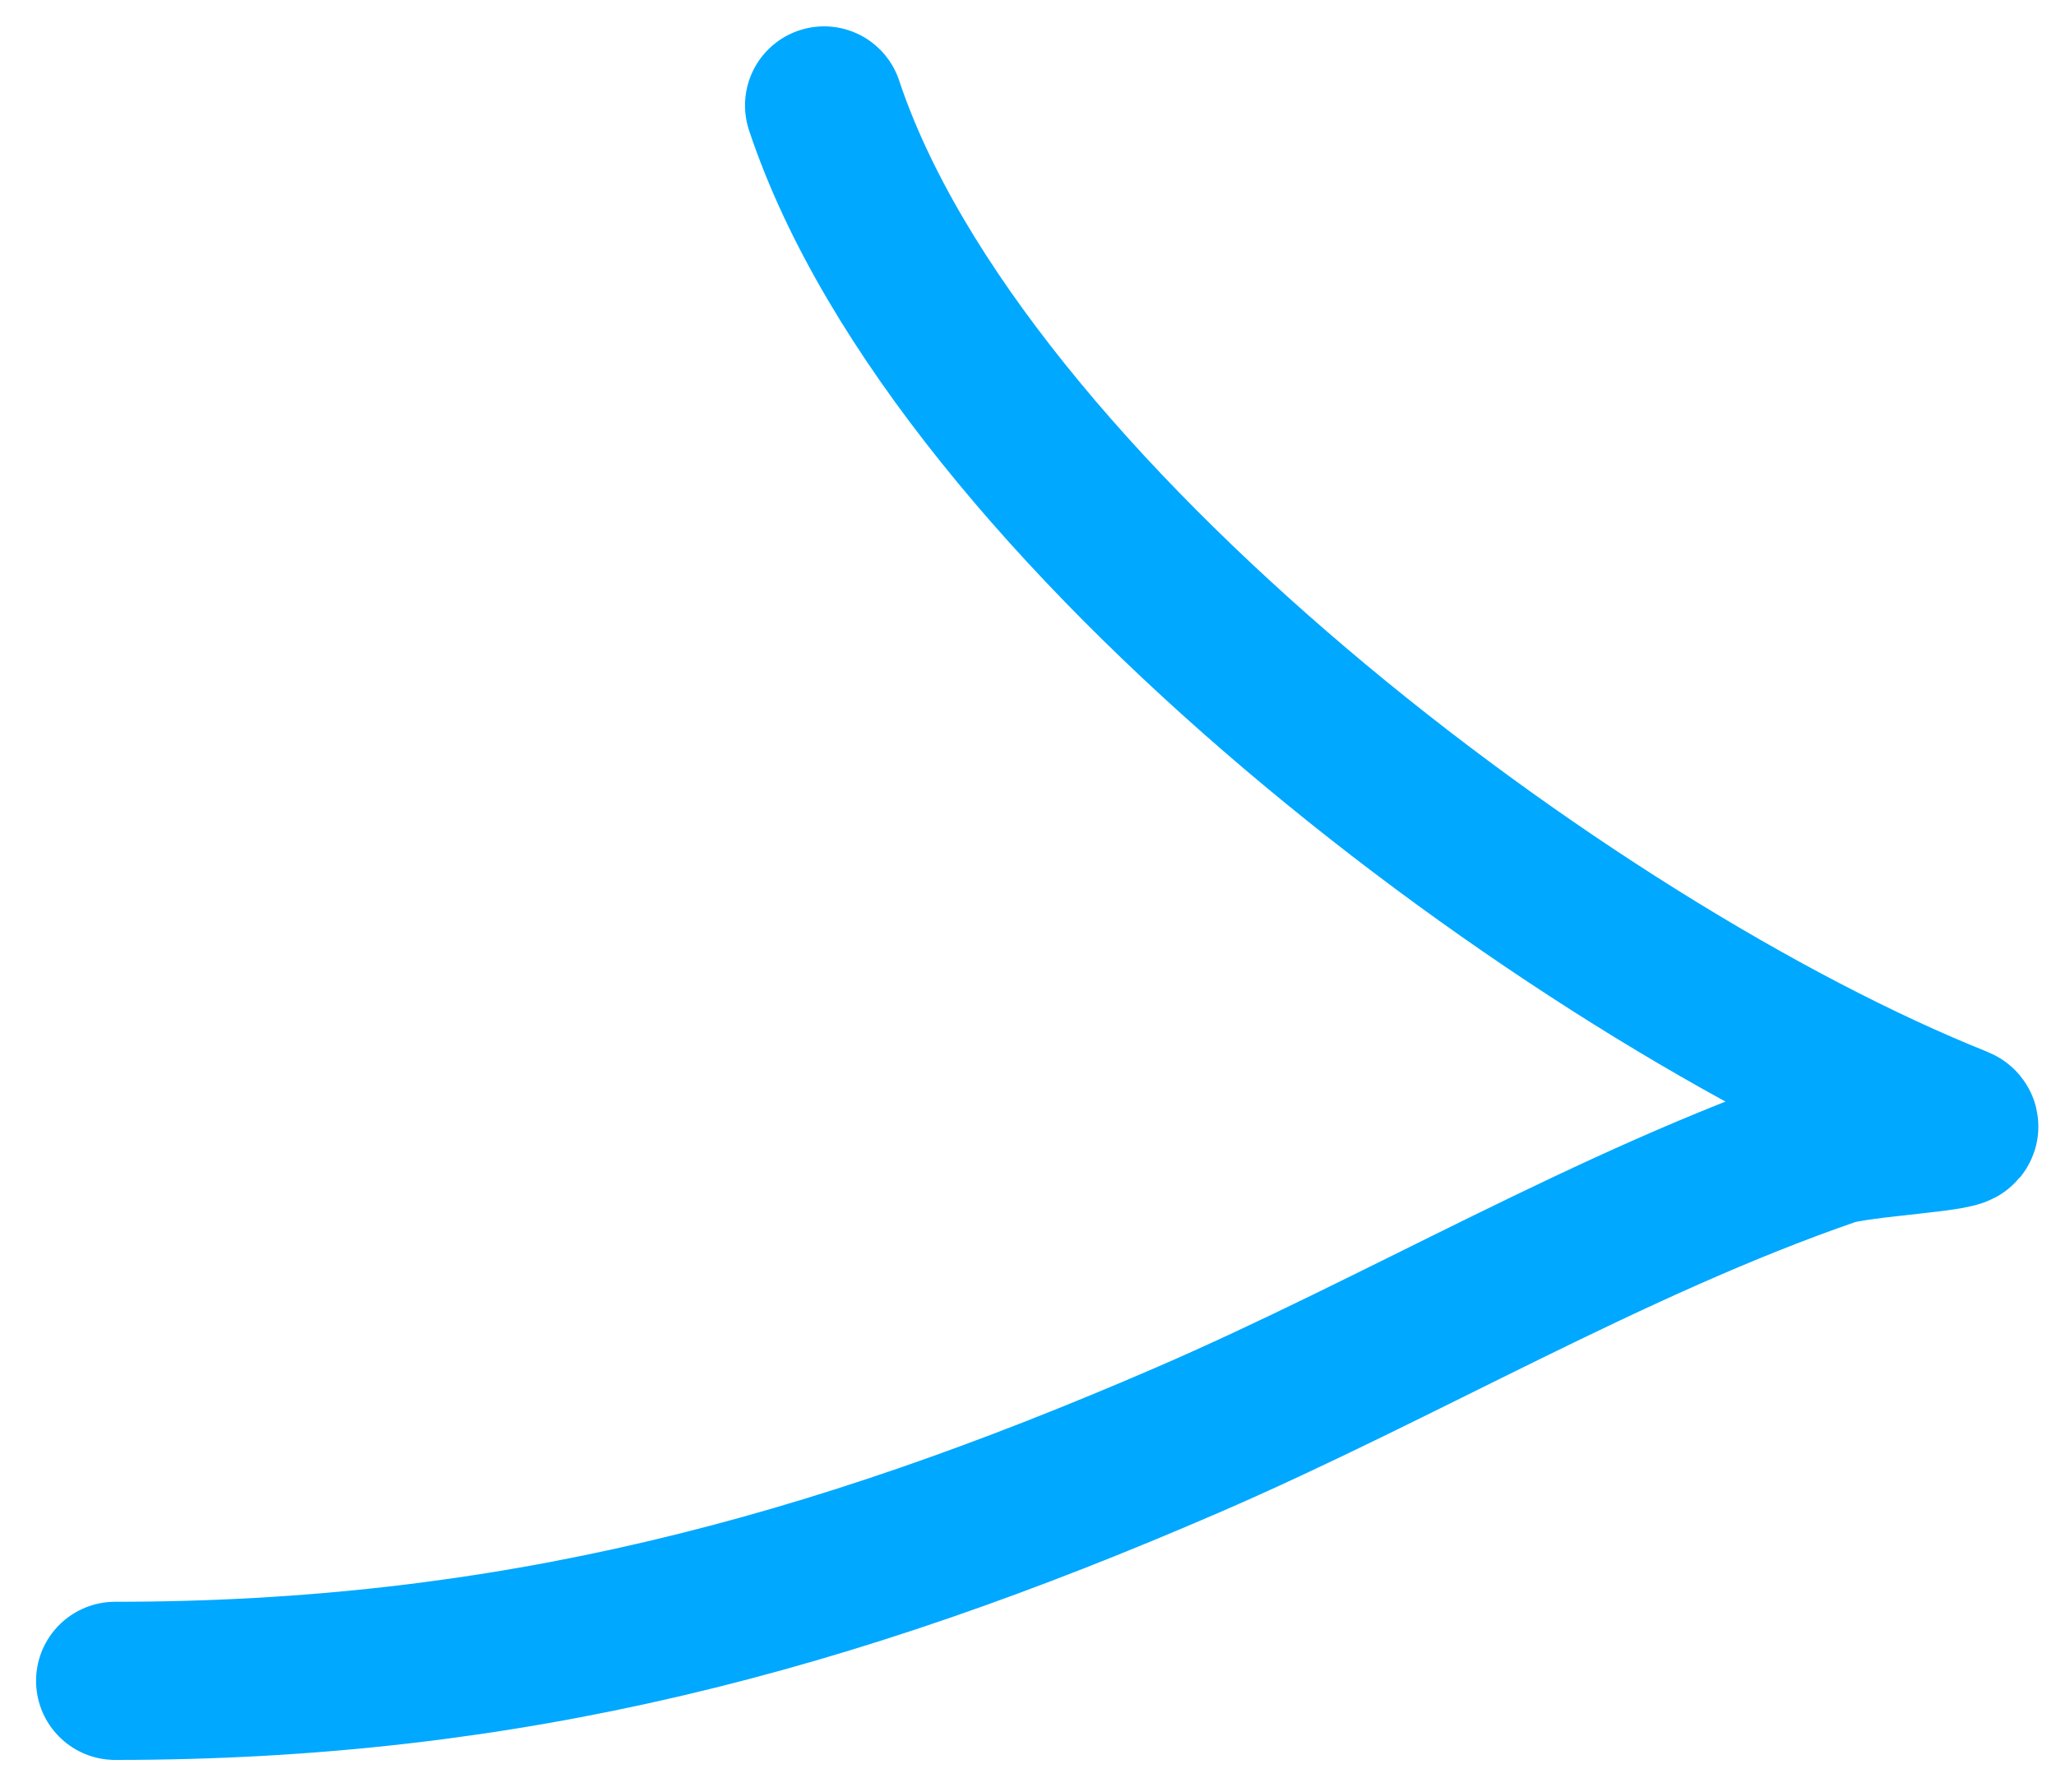 <svg width="39" height="34" viewBox="0 0 39 34" fill="none" xmlns="http://www.w3.org/2000/svg">
<path d="M2.184 31.884C9.641 31.884 15.712 30.263 22.522 27.318C26.579 25.564 30.547 23.197 34.724 21.756C35.249 21.575 37.464 21.474 37.132 21.341C29.751 18.389 18.191 9.678 15.632 2" stroke="#00A8FF" stroke-width="3" stroke-linecap="round"/>
</svg>
